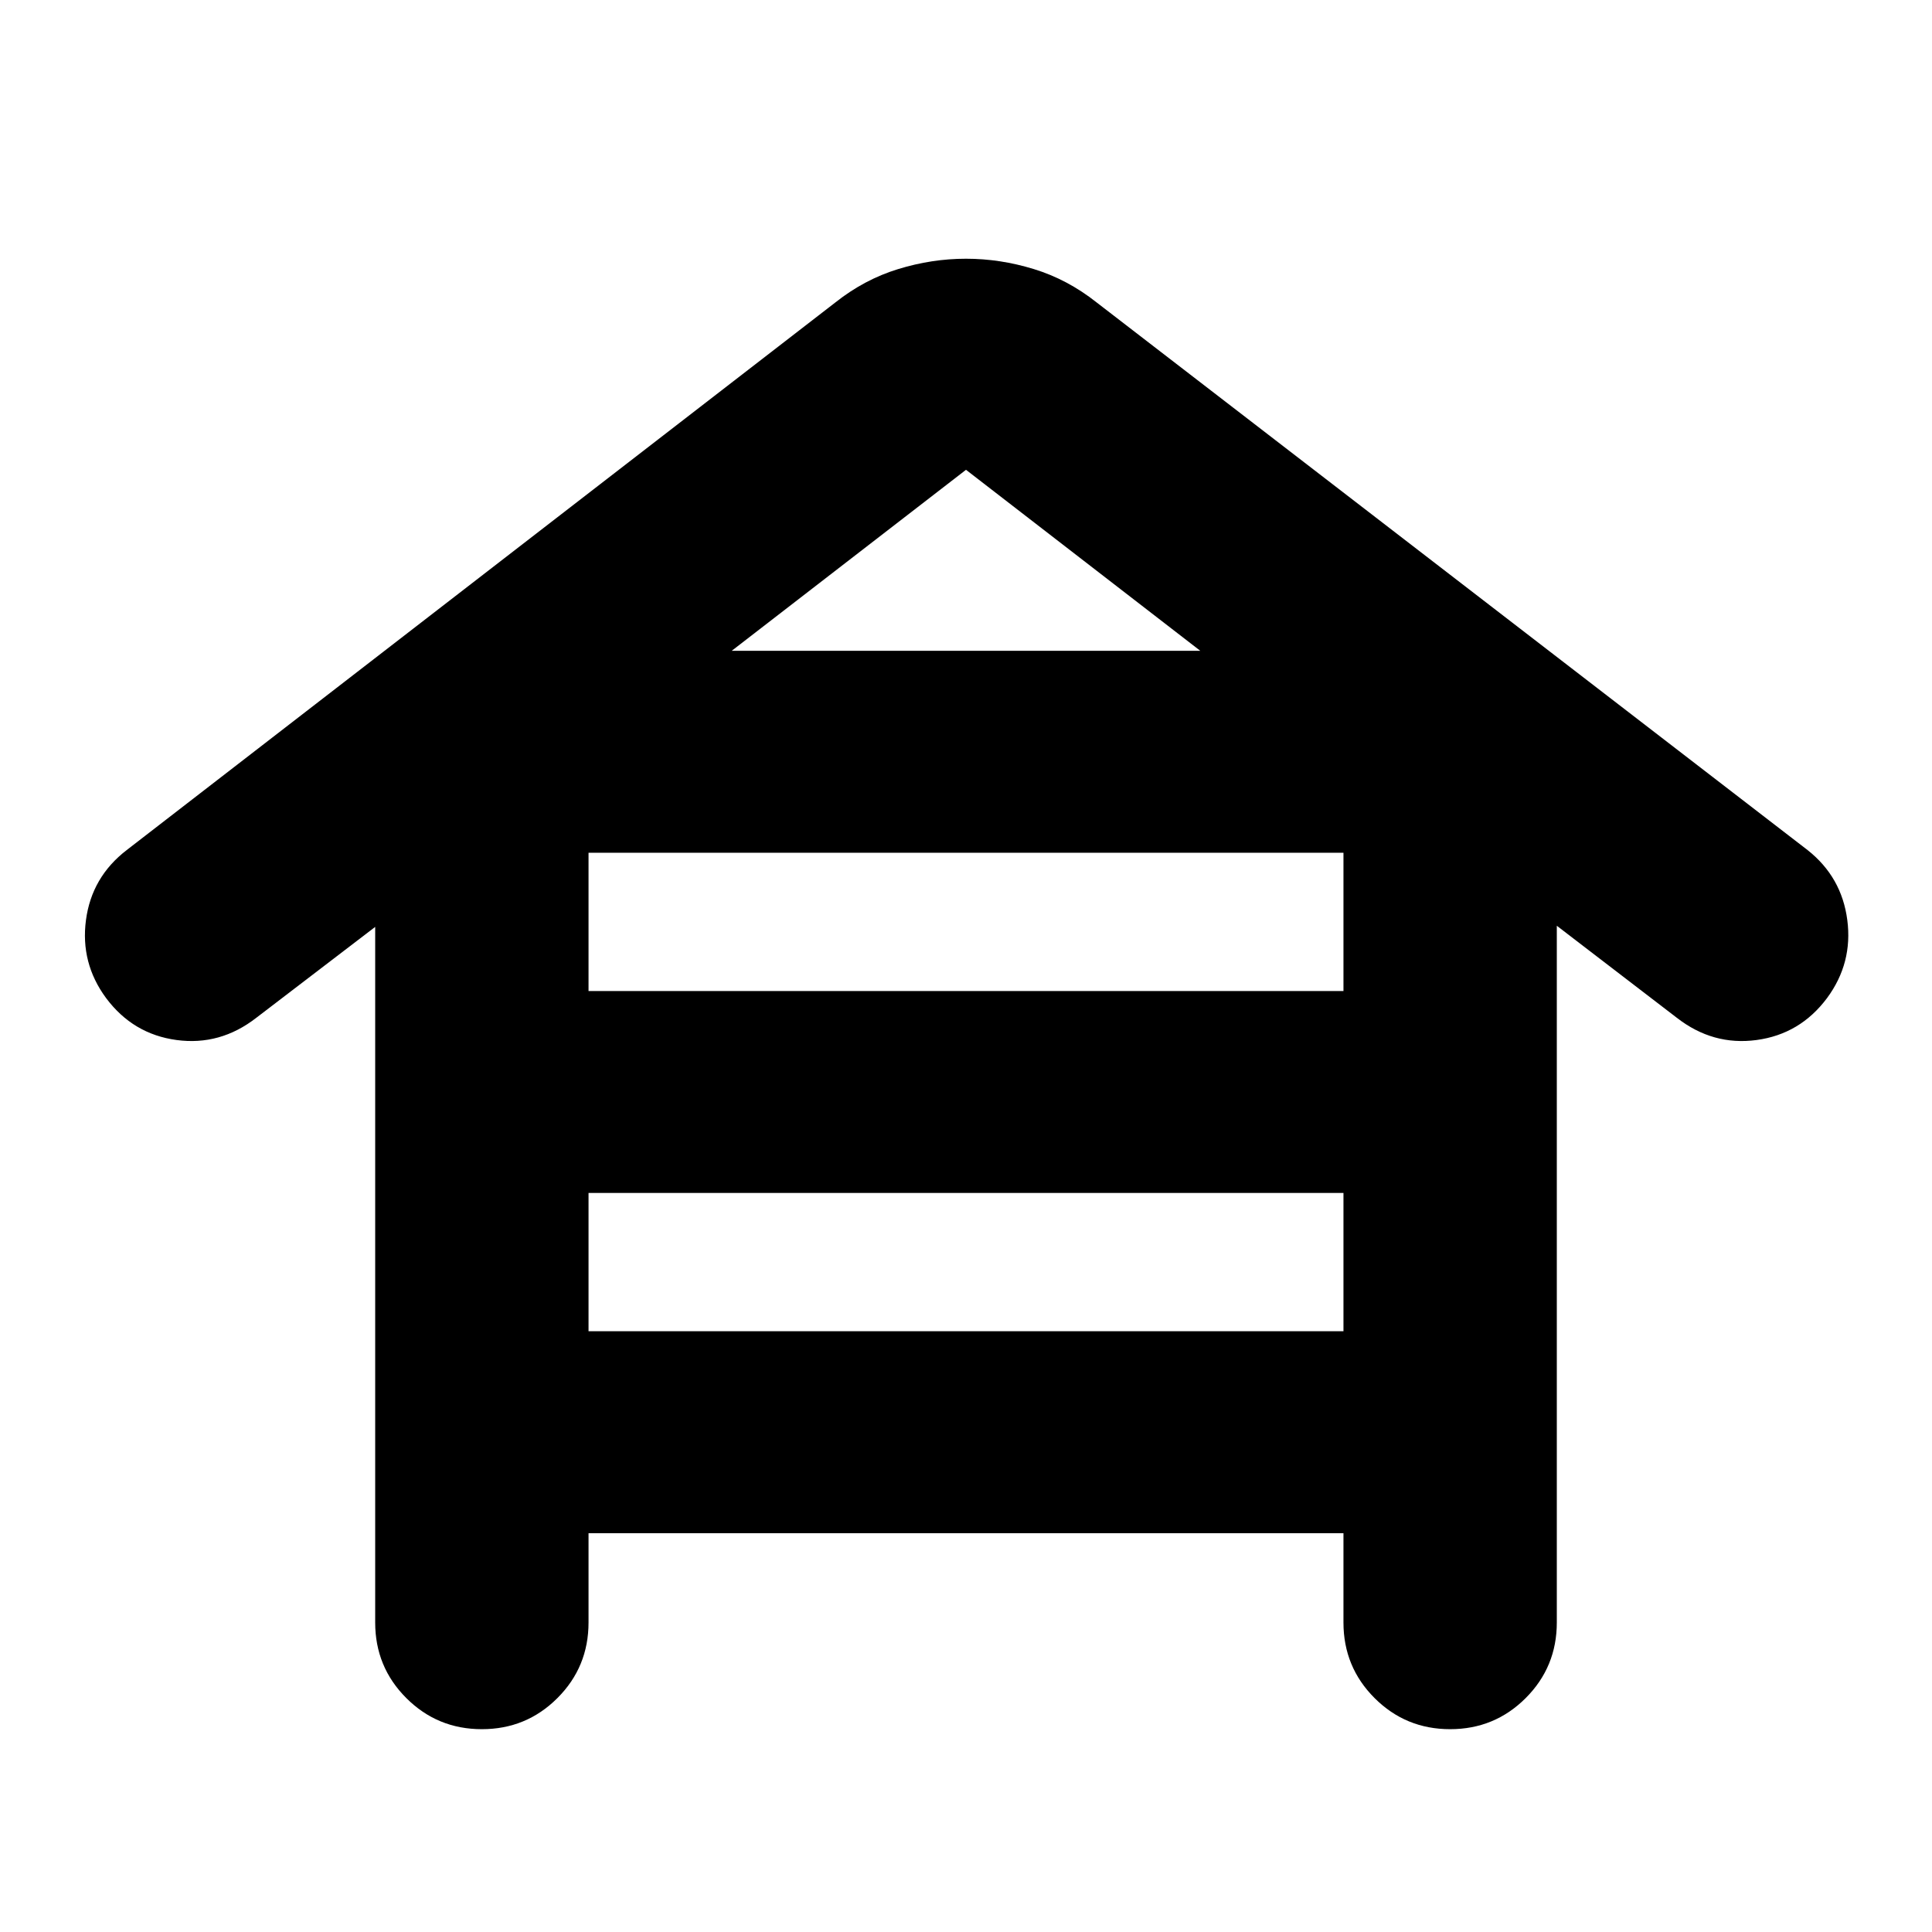 <svg xmlns="http://www.w3.org/2000/svg" height="24" viewBox="0 -960 960 960" width="24"><path d="M292.44-198.17v44.39q0 22.08-15.46 37.54t-37.55 15.46q-22.08 0-37.54-15.46t-15.46-37.54v-345.65l-59.08 45.17q-17.96 13.96-39.61 11.04-21.65-2.91-35.04-20.87-12.83-17.39-9.98-38.76 2.84-21.37 20.24-34.76l352.21-272.17q14.39-11.39 31.13-16.52 16.74-5.14 33.7-5.14 16.96 0 33.7 5.14 16.74 5.13 31.13 16.52l353.34 272.17q16.96 13.39 19.74 34.76 2.79 21.37-10.04 38.76-13.39 17.96-35.04 20.87-21.66 2.92-39.61-11.04L773.57-500v346.22q0 22.08-15.46 37.54t-37.54 15.46q-22.09 0-37.55-15.46-15.46-15.46-15.46-37.54v-44.39H292.44Zm0-269.39h375.12v-68.7H292.44v68.7Zm0 169.04h375.12v-68.7H292.44v68.7Zm71.13-338.09h232.86L480-726.56l-116.43 89.95Z"/></svg>